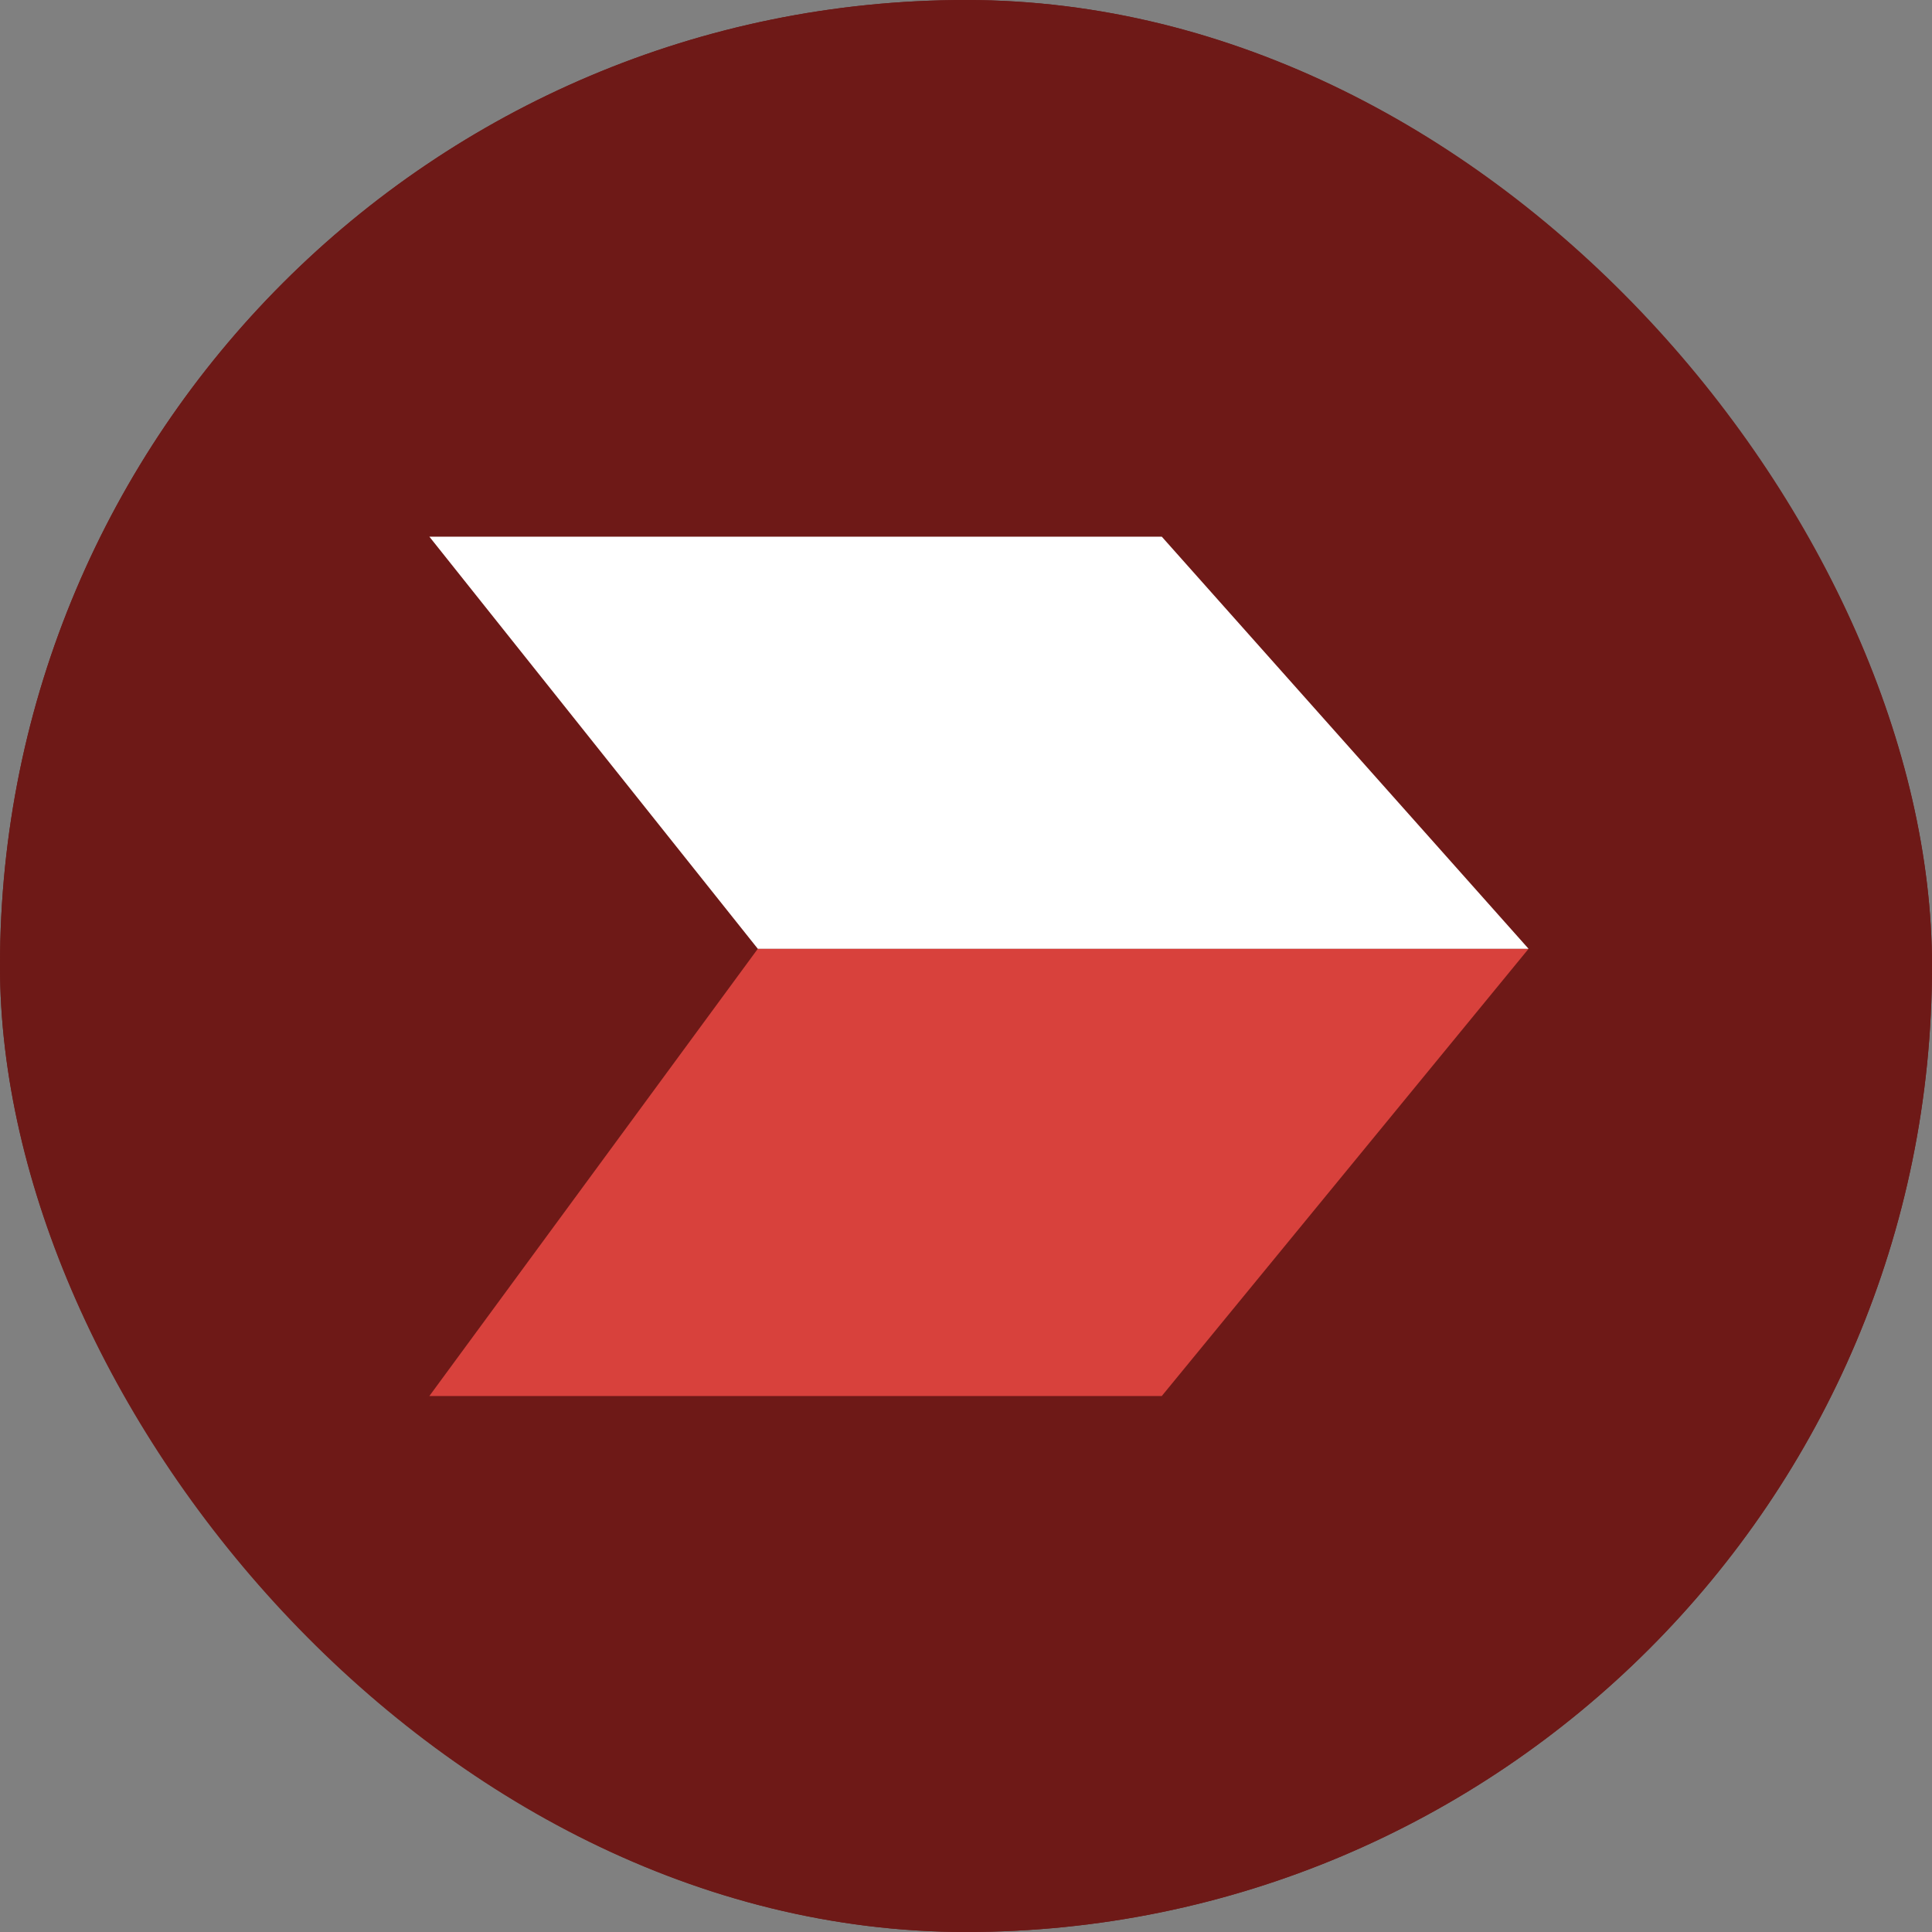 <svg xmlns="http://www.w3.org/2000/svg" width="54" height="54" viewBox="0 0 54 54">
  <rect x="0" y="0" width="54" height="54" fill="#808080" stroke="none"/>
  <g id="Group_10033" data-name="Group 10033" transform="translate(8915 4944)">
    <g id="Rectangle" transform="translate(-8915 -4944)" fill="#6e1917" stroke="#6e1917" stroke-miterlimit="10" stroke-width="1">
      <rect width="54" height="54" rx="27" stroke="none"/>
      <rect x="0.5" y="0.5" width="53" height="53" rx="26.5" fill="none"/>
    </g>
    <g id="Group_9960" data-name="Group 9960" transform="translate(-9144.911 -5631.669)">
      <path id="Path_8583" data-name="Path 8583" d="M21.3,76.3H41.771L52.023,63.8H30.48Z" transform="translate(220.612 650.388)" fill="#d8413c"/>
      <path id="Path_8584" data-name="Path 8584" d="M21.3,63.8H41.771L52.023,75.319H30.48Z" transform="translate(220.612 638.869)" fill="#fff"/>
    </g>
  </g>
</svg>
